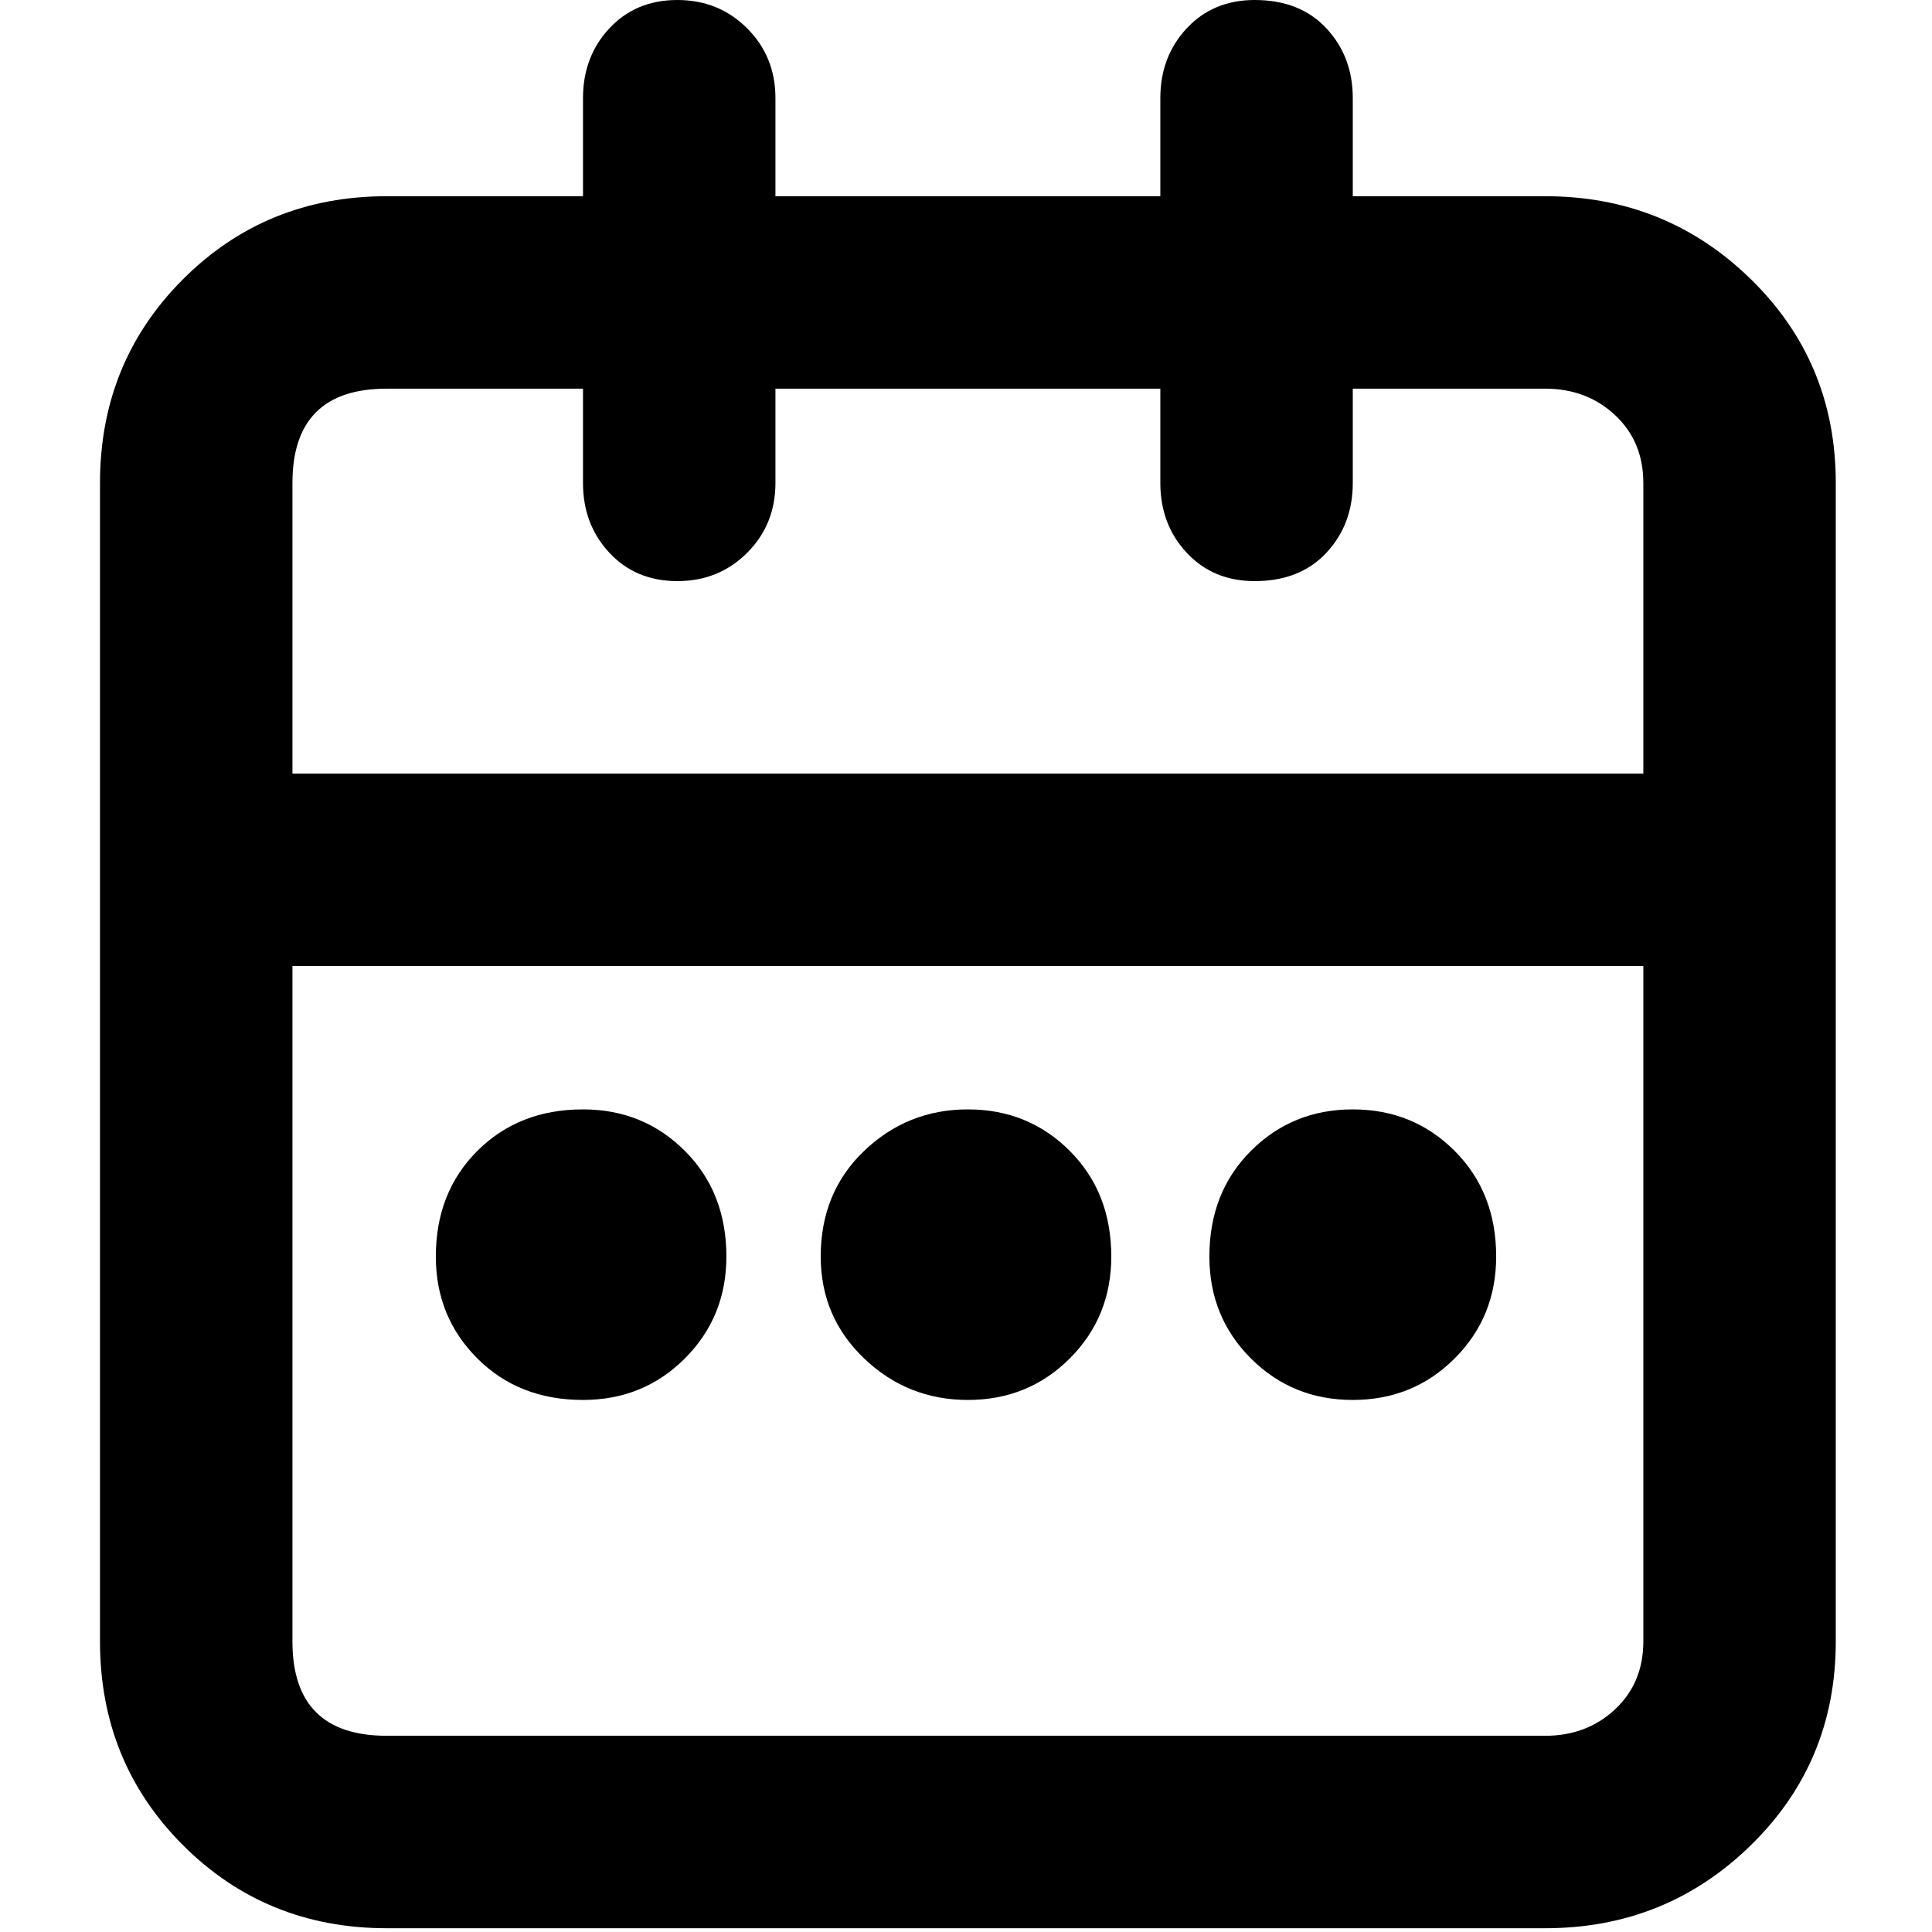 <svg xmlns="http://www.w3.org/2000/svg" viewBox="0 0 512 512">
	<path d="M409.5 52q32 0 54.5 22t22.5 54v307q0 32-22.5 54t-54.5 22h-307q-32 0-54-22t-22-54V128q0-32 22-54t54-22h52V26q0-11 7-18.5t18-7.5T198 7.5t7.5 18.5v26h102V26q0-11 7-18.5t18-7.5q12 0 19 7.5t7 18.5v26h51zm-307 51q-25 0-25 25v77h358v-77q0-11-7.5-18t-18.5-7h-51v25q0 11-7 18.5t-19 7.5q-11 0-18-7.5t-7-18.5v-25h-102v25q0 11-7.5 18.5t-18.5 7.5-18-7.5-7-18.5v-25h-52zm307 357q11 0 18.5-7t7.5-18V256h-358v179q0 25 25 25h307zm-153-166q16 0 27 11t11 28q0 16-11 27t-27 11-27.5-11-11.5-27q0-17 11.5-28t27.5-11zm102 0q16 0 27 11t11 28q0 16-11 27t-27 11-27-11-11-27q0-17 11-28t27-11zm-204 0q16 0 27 11t11 28q0 16-11 27t-27 11q-17 0-28-11t-11-27q0-17 11-28t28-11z"/>
</svg>